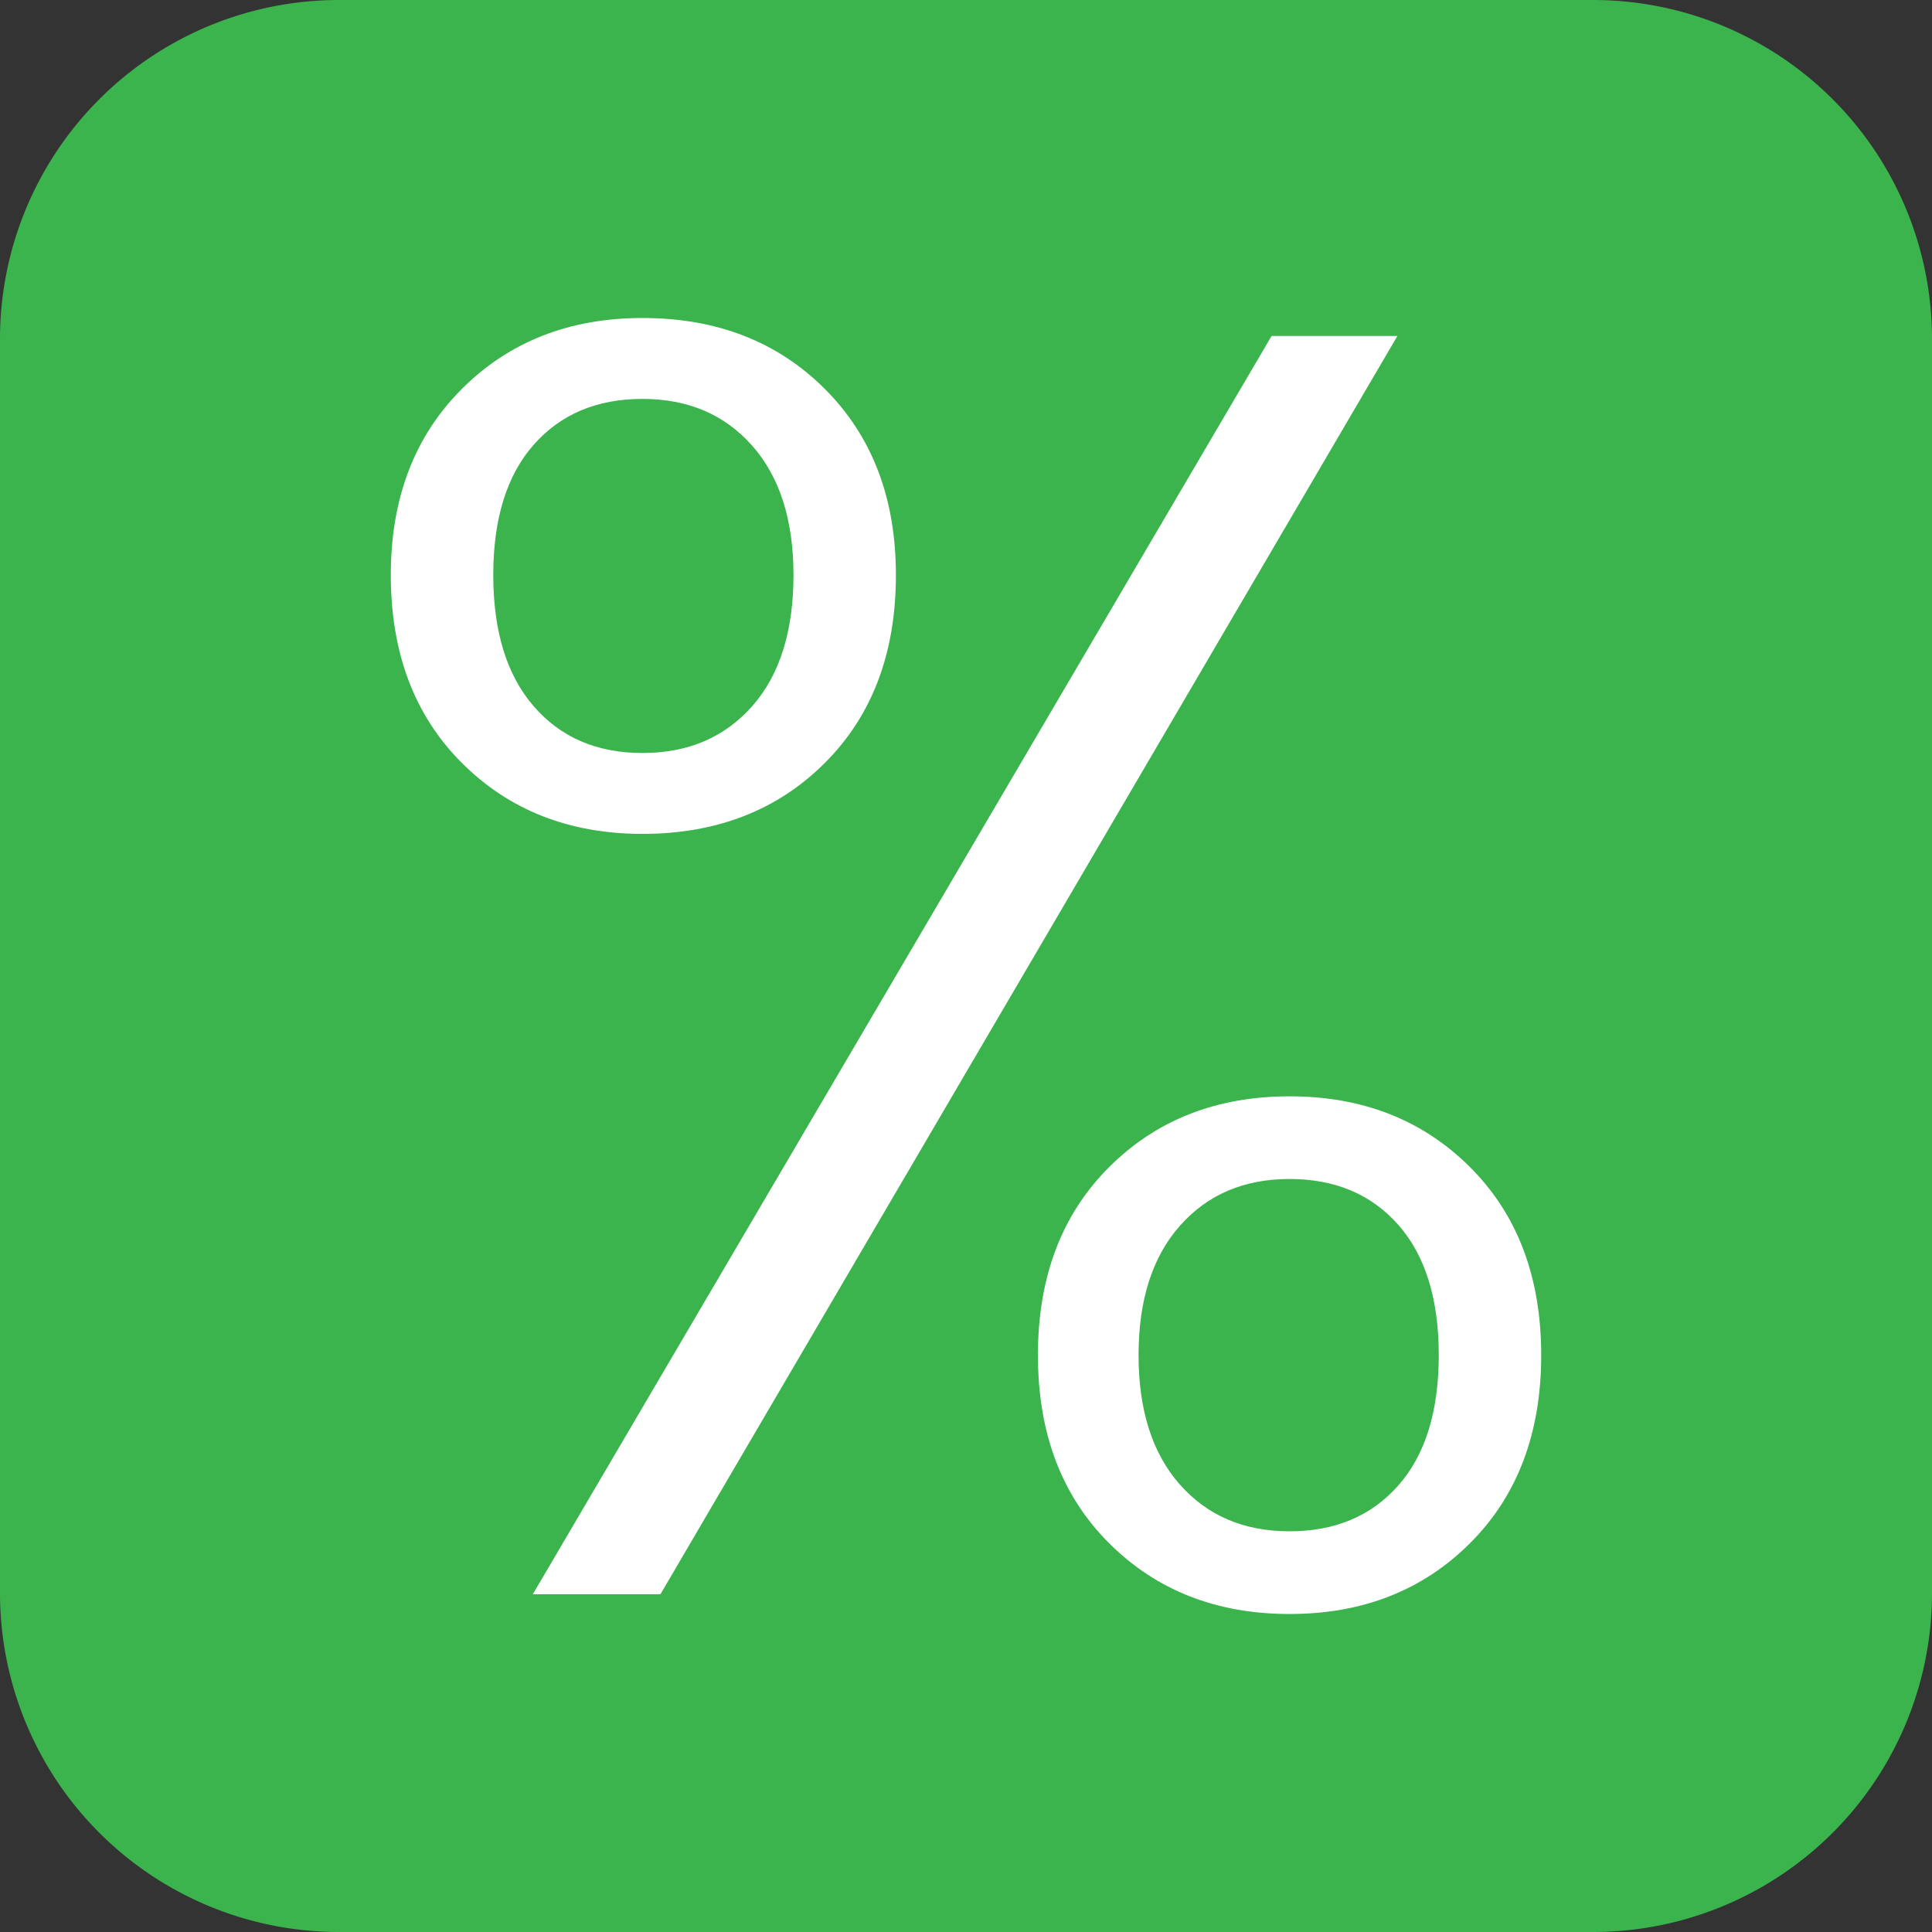 <svg xmlns="http://www.w3.org/2000/svg" width="57" height="57" viewBox="-9645 3486 57 57"><rect x="-9645" y="3486" width="57" height="57" fill="#333333" stroke="none"/><g data-name="CompositeLayer"><path d="M-9635 3486h37a10 10 0 0 1 10 10v37a10 10 0 0 1-10 10h-37a10 10 0 0 1-10-10v-37a10 10 0 0 1 10-10z" fill="#3bb44e" fill-rule="evenodd" data-name="Rectangle 1206"/><path d="M-9633.47 3502.966c0-2.263.698-4.093 2.095-5.49 1.396-1.396 3.173-2.094 5.33-2.094 2.192 0 3.986.698 5.382 2.095 1.397 1.396 2.095 3.226 2.095 5.489 0 2.298-.698 4.145-2.095 5.541-1.396 1.397-3.19 2.095-5.382 2.095-2.157 0-3.934-.698-5.33-2.095-1.397-1.396-2.095-3.243-2.095-5.541Zm29.698-7.054-21.743 37.123h-3.765l21.796-37.123h3.712Zm-22.273 1.857c-1.344 0-2.413.45-3.209 1.352-.795.901-1.193 2.183-1.193 3.845 0 1.661.398 2.952 1.193 3.871.796.92 1.865 1.379 3.209 1.379 1.343 0 2.421-.46 3.235-1.379.813-.92 1.22-2.21 1.22-3.871 0-1.627-.407-2.9-1.22-3.819-.814-.919-1.892-1.378-3.235-1.378Zm11.667 28.212c0-2.298.698-4.145 2.094-5.541 1.397-1.397 3.173-2.095 5.33-2.095s3.933.698 5.33 2.095c1.396 1.396 2.094 3.243 2.094 5.541 0 2.298-.698 4.146-2.094 5.542-1.397 1.397-3.173 2.095-5.33 2.095s-3.933-.698-5.33-2.095c-1.396-1.396-2.094-3.244-2.094-5.542Zm7.424-5.197c-1.344 0-2.422.46-3.235 1.38-.813.918-1.22 2.191-1.22 3.817 0 1.627.407 2.9 1.22 3.819s1.891 1.378 3.235 1.378c1.343 0 2.413-.45 3.208-1.352.796-.901 1.194-2.183 1.194-3.845 0-1.661-.398-2.943-1.194-3.844-.795-.902-1.865-1.353-3.208-1.353Z" fill="#fff" fill-rule="evenodd" data-name="Path 2304"/></g></svg>